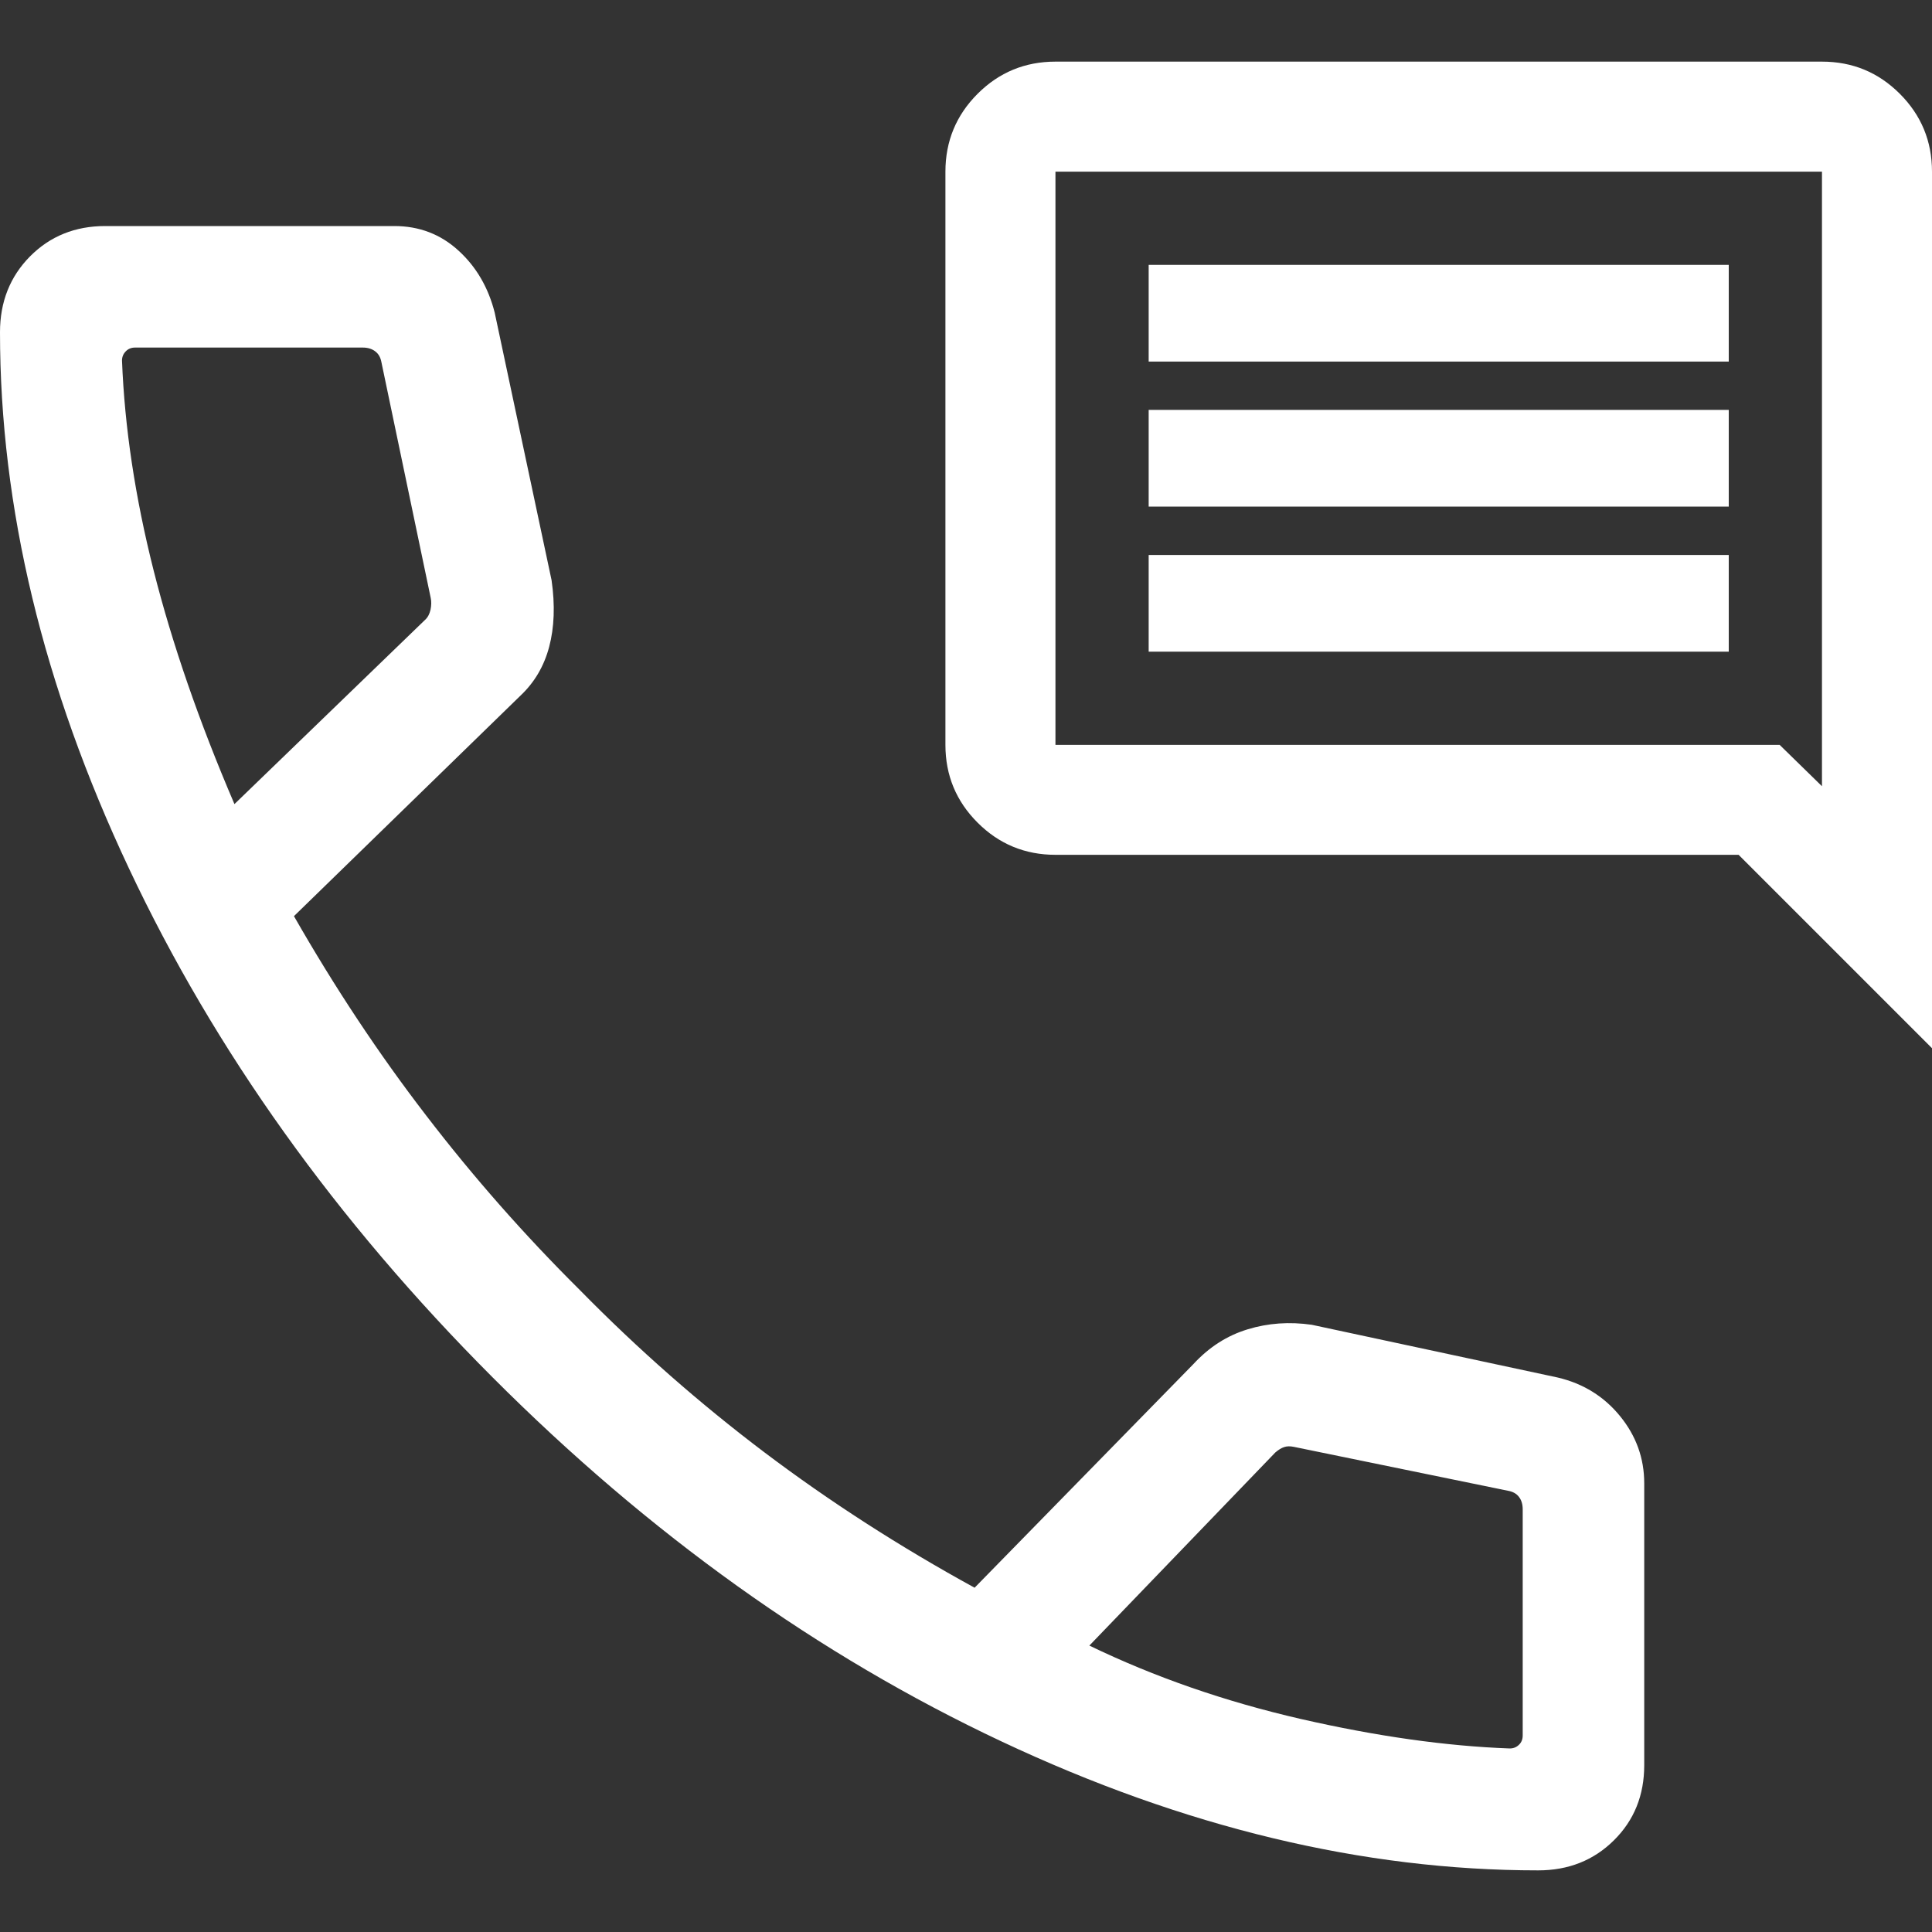 <svg width="20" height="20" viewBox="0 0 20 20" fill="none" xmlns="http://www.w3.org/2000/svg">
<rect x="0" y="0" width="20" height="20" fill="#333333" stroke="none"/>
<path d="M15.923 19.362C14.111 19.362 12.258 18.917 10.367 18.027C8.475 17.137 6.719 15.881 5.099 14.258C3.479 12.635 2.224 10.879 1.335 8.99C0.445 7.102 0 5.251 0 3.439C0 3.125 0.104 2.863 0.311 2.654C0.518 2.445 0.778 2.34 1.089 2.34H4.082C4.34 2.34 4.561 2.425 4.745 2.593C4.93 2.761 5.055 2.976 5.121 3.236L5.71 6.007C5.747 6.266 5.738 6.496 5.685 6.696C5.632 6.896 5.533 7.064 5.389 7.2L3.043 9.484C3.465 10.222 3.921 10.91 4.412 11.548C4.902 12.187 5.433 12.789 6.004 13.356C6.603 13.966 7.24 14.526 7.915 15.036C8.59 15.545 9.315 16.012 10.089 16.436L12.353 14.122C12.516 13.945 12.704 13.825 12.916 13.761C13.128 13.696 13.349 13.681 13.579 13.714L16.125 14.26C16.389 14.322 16.605 14.456 16.771 14.66C16.938 14.865 17.021 15.097 17.021 15.355V18.273C17.021 18.584 16.917 18.843 16.707 19.051C16.498 19.258 16.237 19.362 15.923 19.362ZM2.427 8.324L4.4 6.417C4.428 6.392 4.447 6.356 4.457 6.311C4.466 6.266 4.467 6.225 4.458 6.186L3.949 3.752C3.94 3.701 3.919 3.663 3.884 3.637C3.85 3.611 3.807 3.598 3.756 3.598H1.398C1.359 3.598 1.327 3.611 1.302 3.637C1.276 3.663 1.263 3.695 1.263 3.733C1.29 4.424 1.399 5.149 1.591 5.908C1.783 6.667 2.062 7.473 2.427 8.324ZM11.277 17.035C11.954 17.362 12.684 17.615 13.467 17.795C14.25 17.974 14.97 18.076 15.629 18.1C15.667 18.1 15.699 18.087 15.725 18.061C15.751 18.036 15.763 18.004 15.763 17.965V15.625C15.763 15.574 15.751 15.531 15.725 15.497C15.699 15.462 15.661 15.441 15.609 15.432L13.395 14.978C13.357 14.97 13.323 14.97 13.294 14.98C13.265 14.989 13.235 15.008 13.202 15.036L11.277 17.035Z" fill="white"/>
<path d="M11.891 6.746H17.896V5.745H11.891V6.746ZM11.891 5.244H17.896V4.243H11.891V5.244ZM11.891 3.743H17.896V2.742H11.891V3.743ZM20 10.851L17.998 8.849H10.926C10.611 8.849 10.342 8.738 10.12 8.516C9.898 8.294 9.787 8.026 9.787 7.711V1.777C9.787 1.462 9.898 1.193 10.12 0.971C10.342 0.749 10.611 0.638 10.926 0.638H18.861C19.177 0.638 19.445 0.749 19.667 0.971C19.889 1.193 20 1.462 20 1.777L20 10.851ZM10.926 7.711H18.423L18.861 8.139V1.777H10.926V7.711Z" fill="white"/>
</svg>
